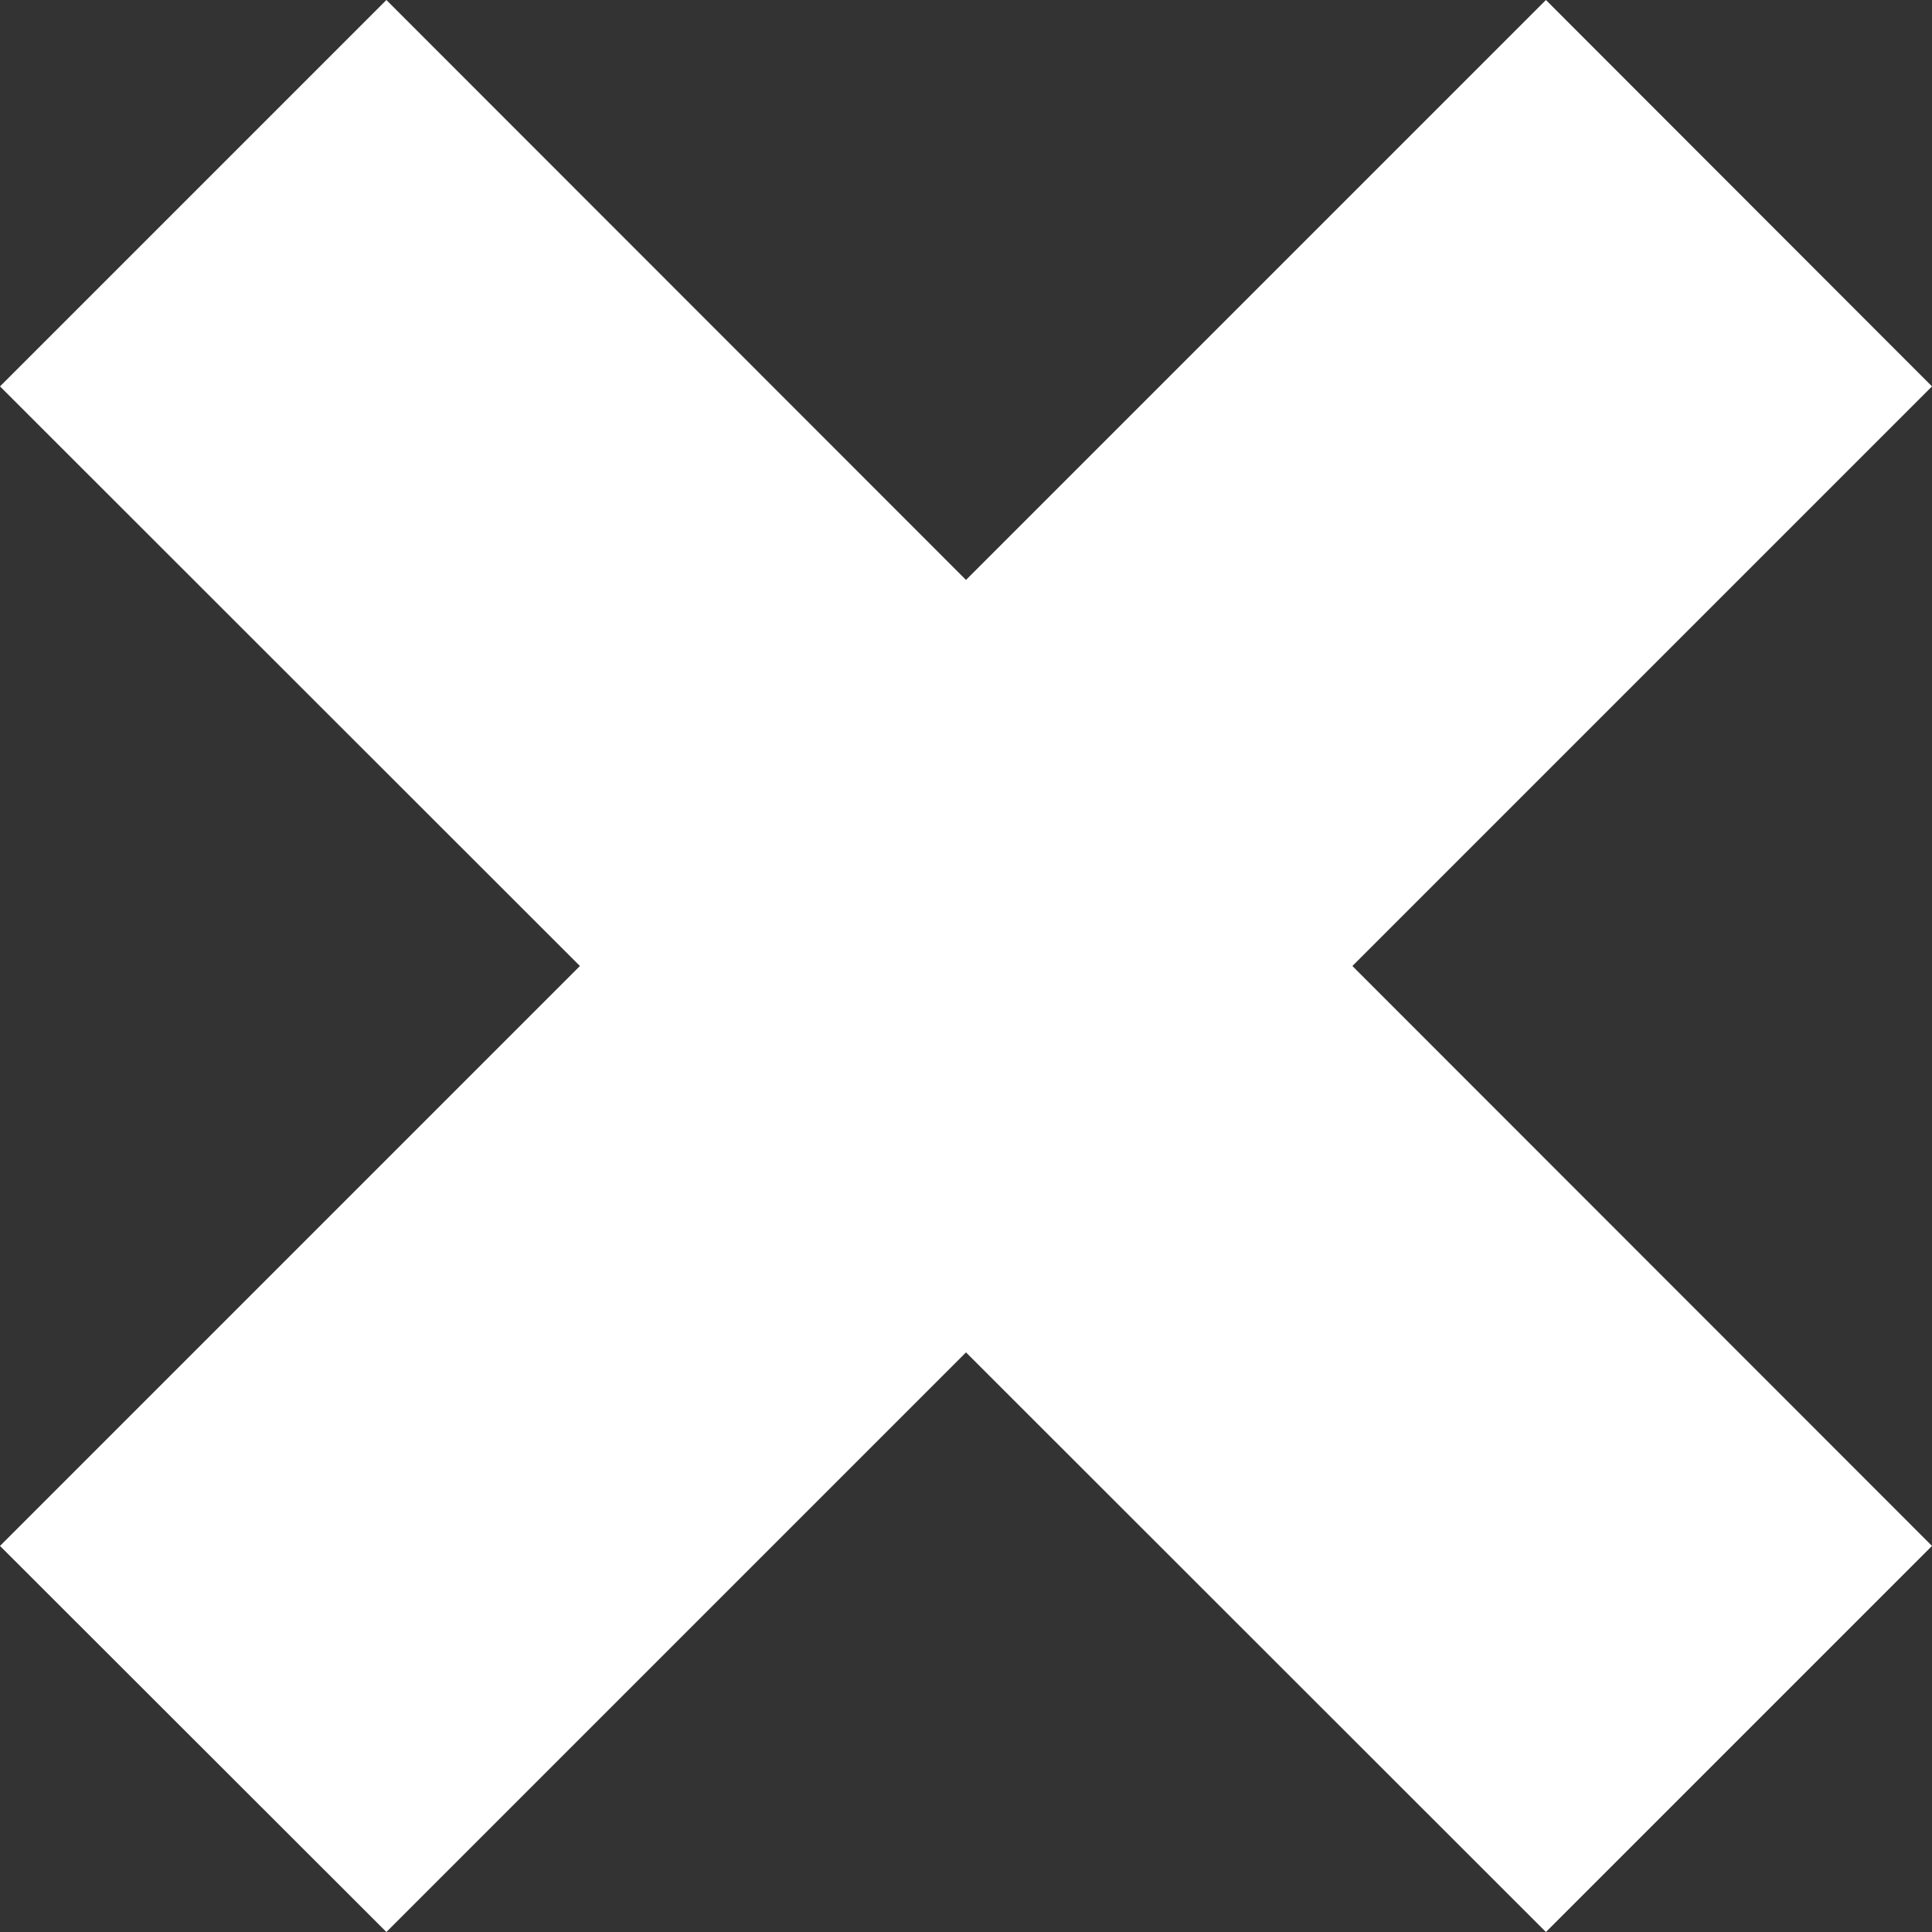 <svg xmlns="http://www.w3.org/2000/svg" width="12" height="12" viewBox="0 0 12 12"><rect x="0" y="0" width="12" height="12" fill="#333333" stroke="none"/><path d="M12 9.602L9.602 12 6 8.4 2.4 12 0 9.602 3.602 6 0 2.4 2.4 0 6 3.602 9.602 0 12 2.4 8.4 6 12 9.602z" fill="#fff"/></svg>